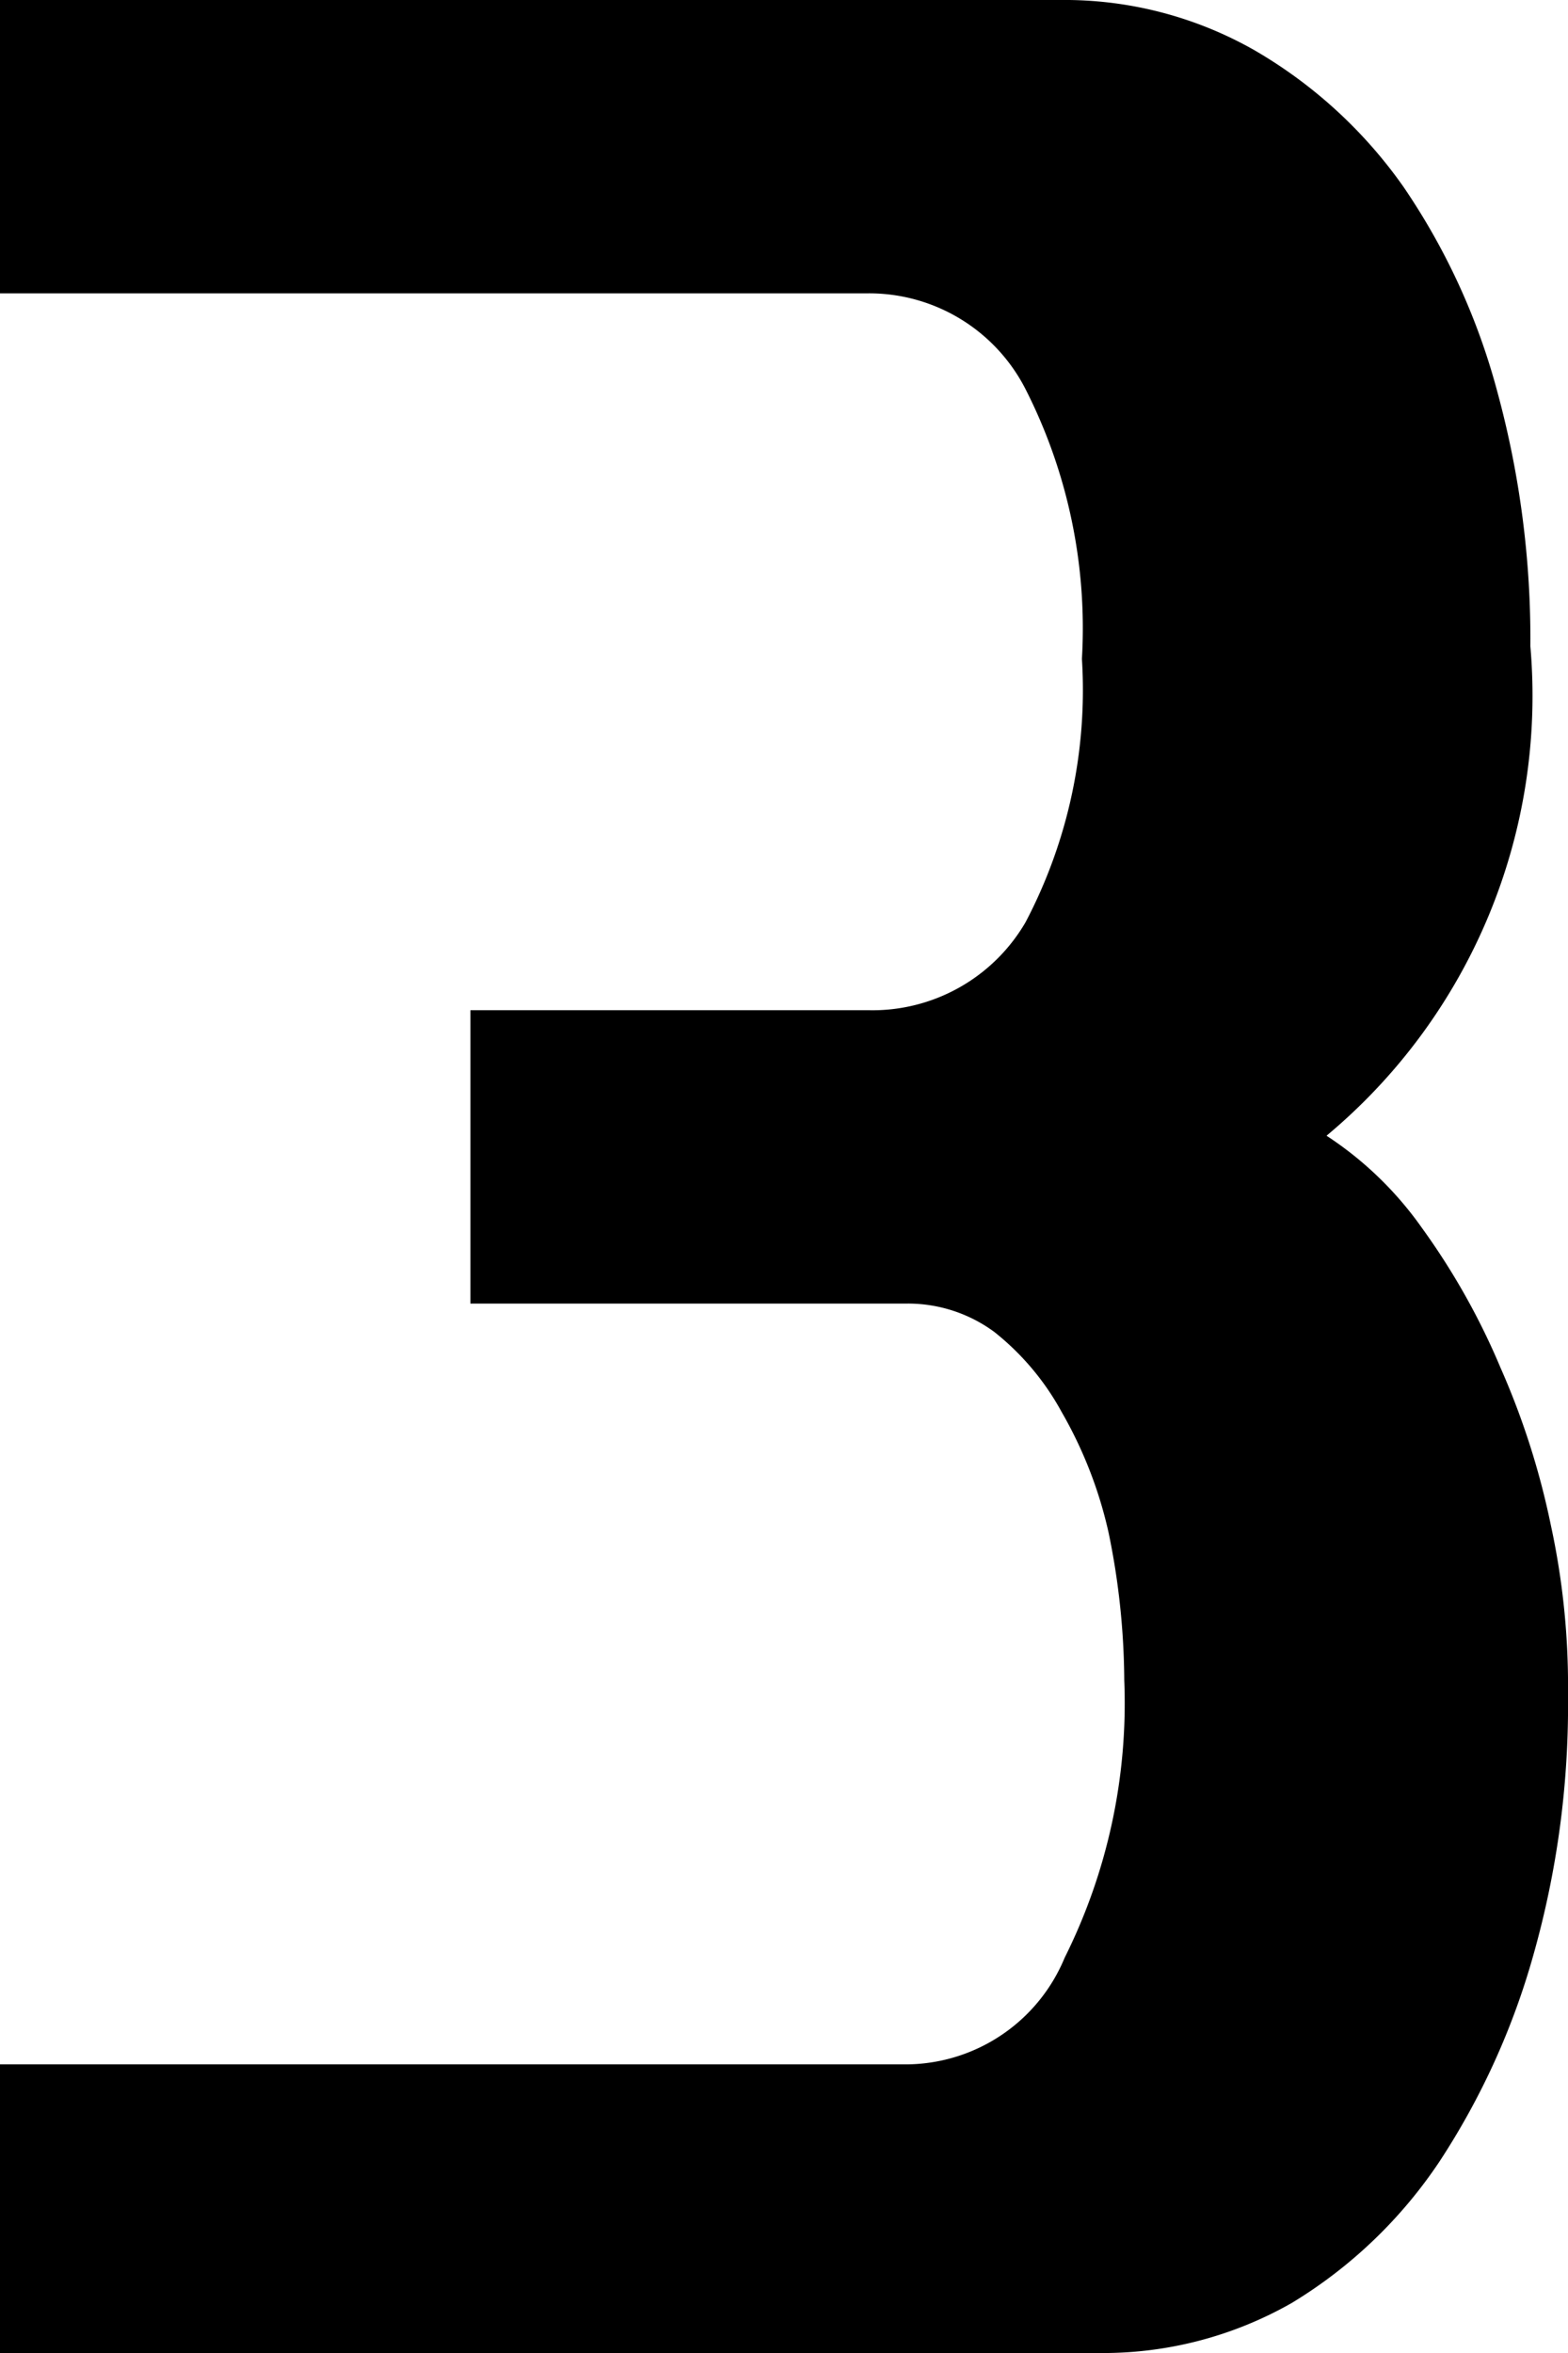 <svg xmlns="http://www.w3.org/2000/svg" width="100%" viewBox="0 0 10 15">
  <path
    fill="currentColor"
    d="M6.76,0A2.45,2.45,0,0,1,8,.32a3,3,0,0,1,.95.87,4.26,4.26,0,0,1,.6,1.31,6,6,0,0,1,.21,1.62,3.65,3.65,0,0,1-1.3,3.12,2.25,2.25,0,0,1,.61.59,4.47,4.47,0,0,1,.5.89,4.94,4.94,0,0,1,.32,1A4.83,4.83,0,0,1,10,10.8a5.85,5.85,0,0,1-.22,1.66,4.72,4.72,0,0,1-.6,1.32,3,3,0,0,1-.94.9A2.43,2.43,0,0,1,7,15H0V13.16H5.79a1.1,1.1,0,0,0,1-.68,3.63,3.63,0,0,0,.38-1.77,4.75,4.75,0,0,0-.1-.94A2.73,2.73,0,0,0,6.77,9a1.67,1.67,0,0,0-.43-.51.93.93,0,0,0-.55-.18H3V6.44H5.54a1.13,1.13,0,0,0,1-.56A3.18,3.18,0,0,0,6.9,4.2a3.36,3.36,0,0,0-.36-1.72,1.12,1.12,0,0,0-1-.61H0V0Z" />
</svg>